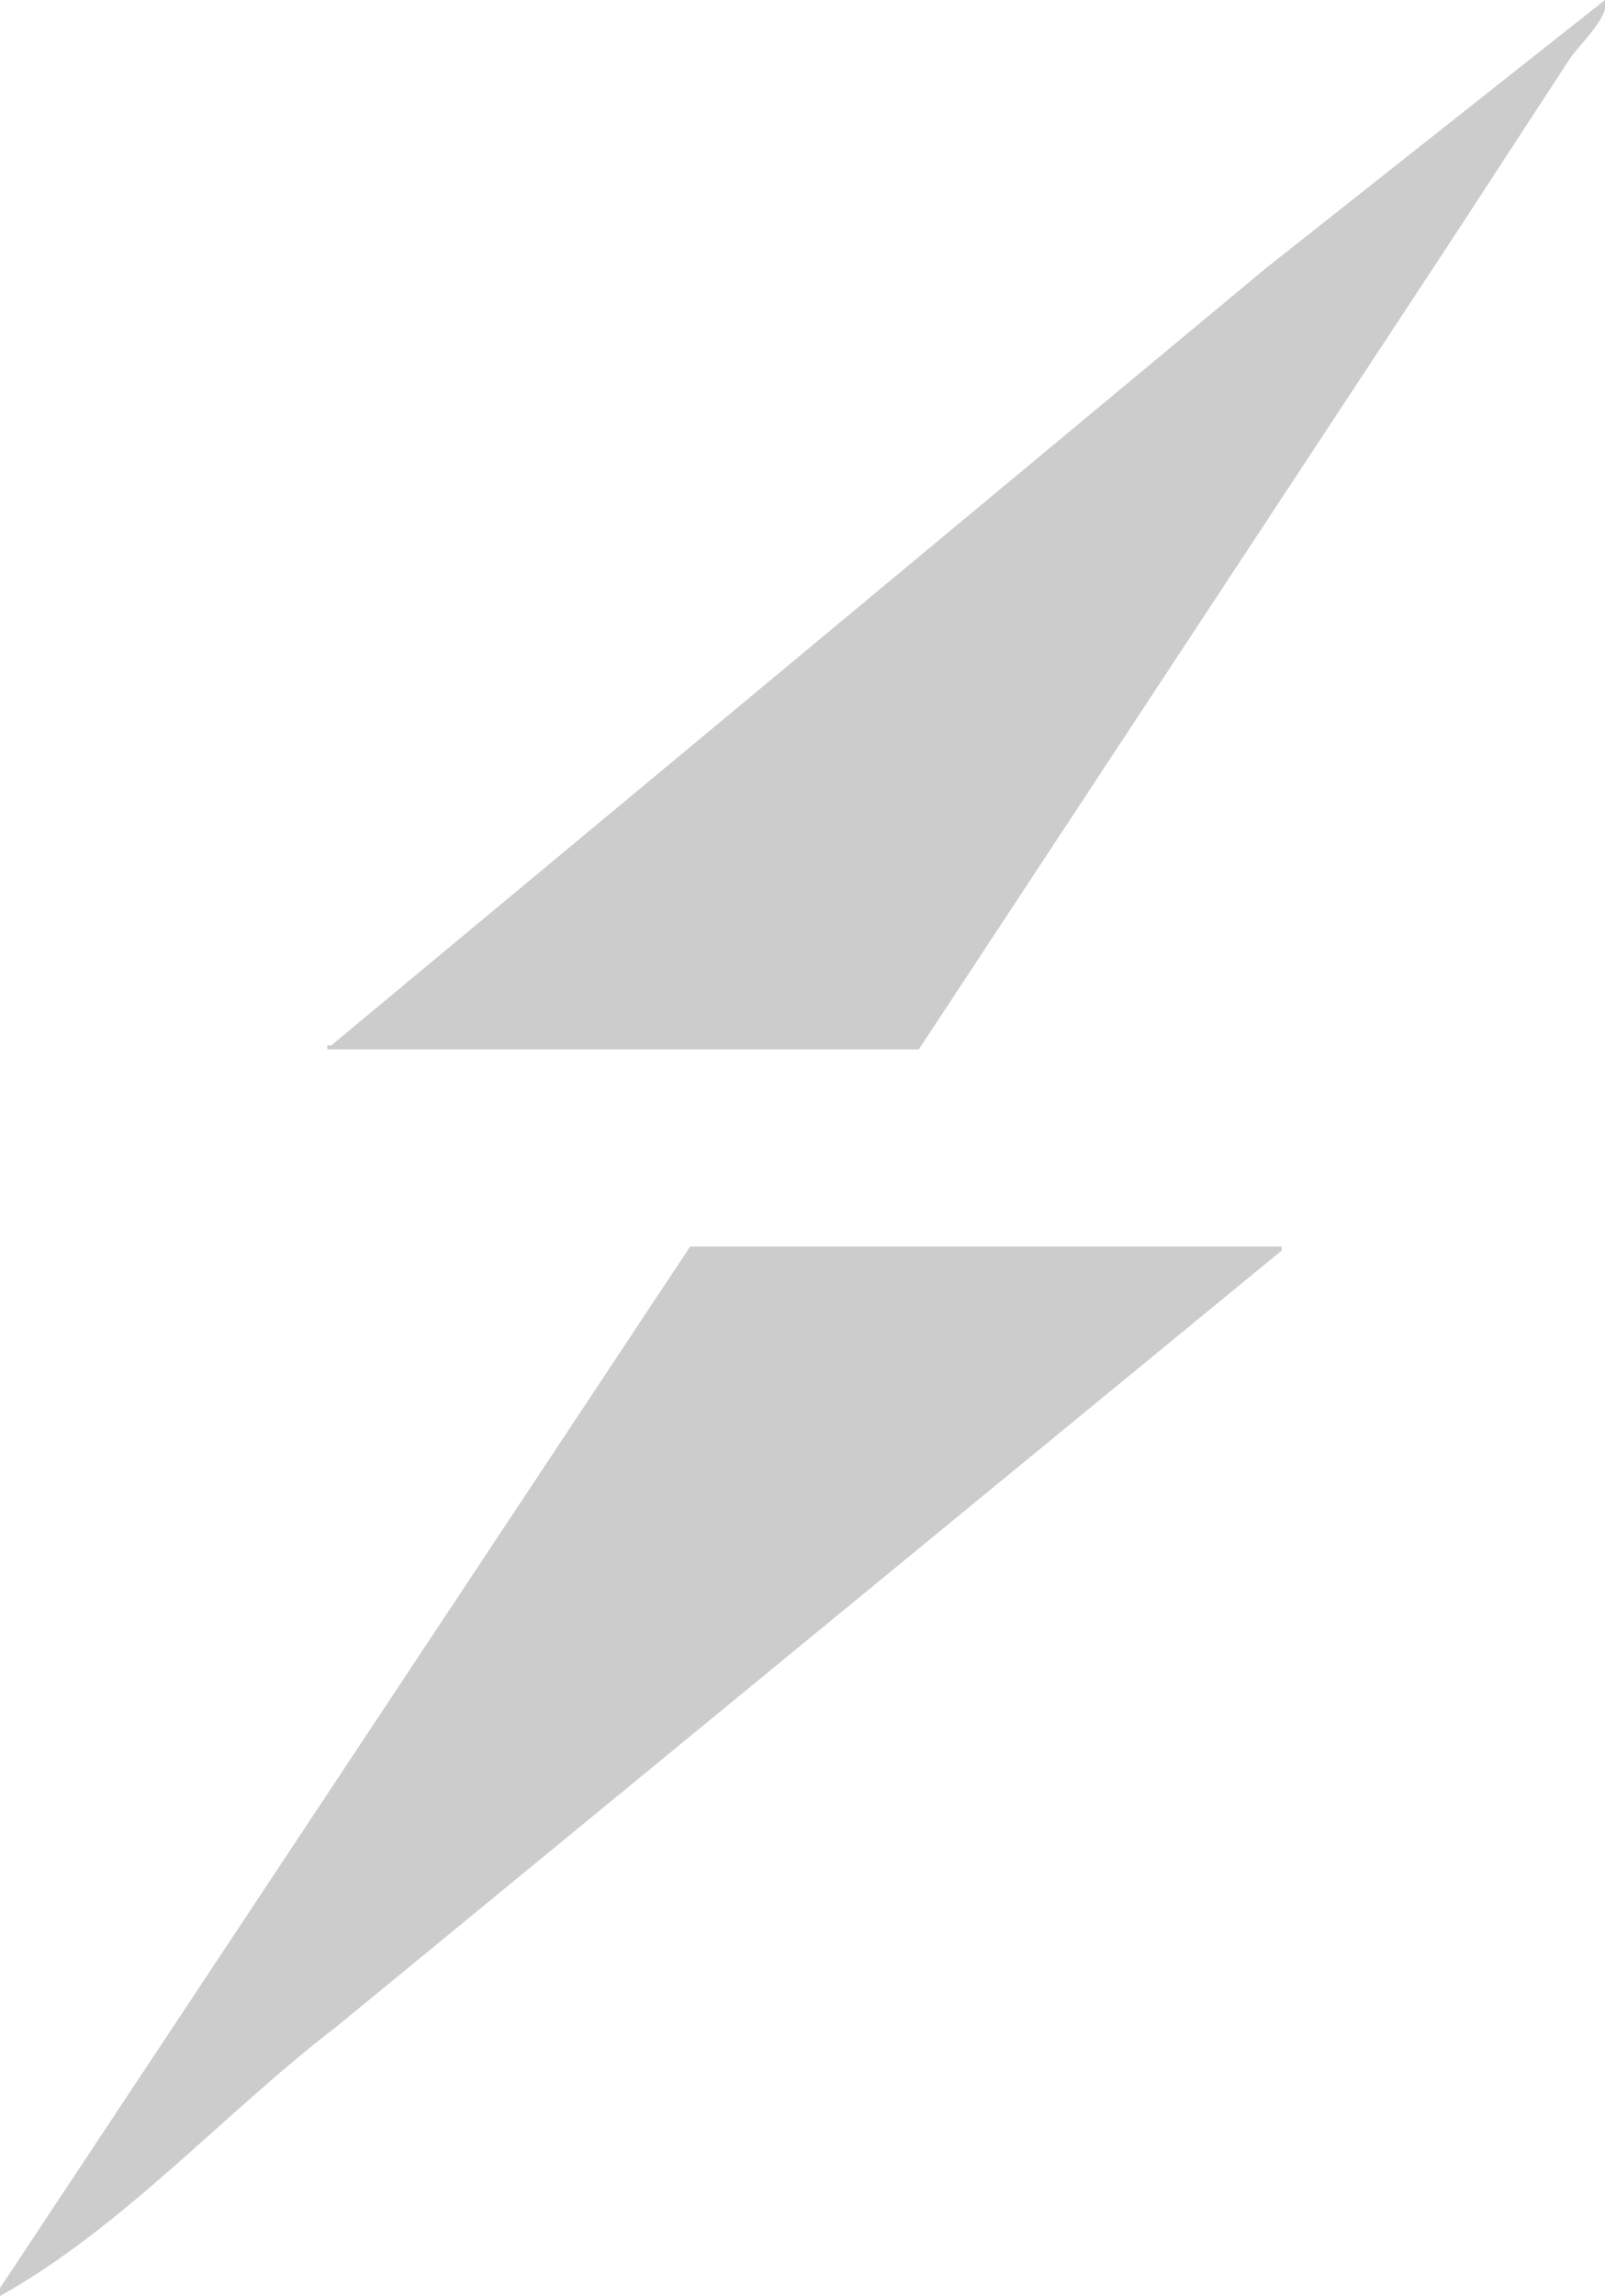 <svg xmlns="http://www.w3.org/2000/svg" width="407" height="582" viewBox="0 0 407 582">
  <path fill="#000" opacity="0.2" d="M407,0c1.494,3.966-6.514,11.283-9,15L368,61Q300.508,163.491,233,266H83v-1h1L321,68ZM175,316H325v1L85,514c-28,21.432-53.778,50.621-85,68v-2Z"/>
</svg>